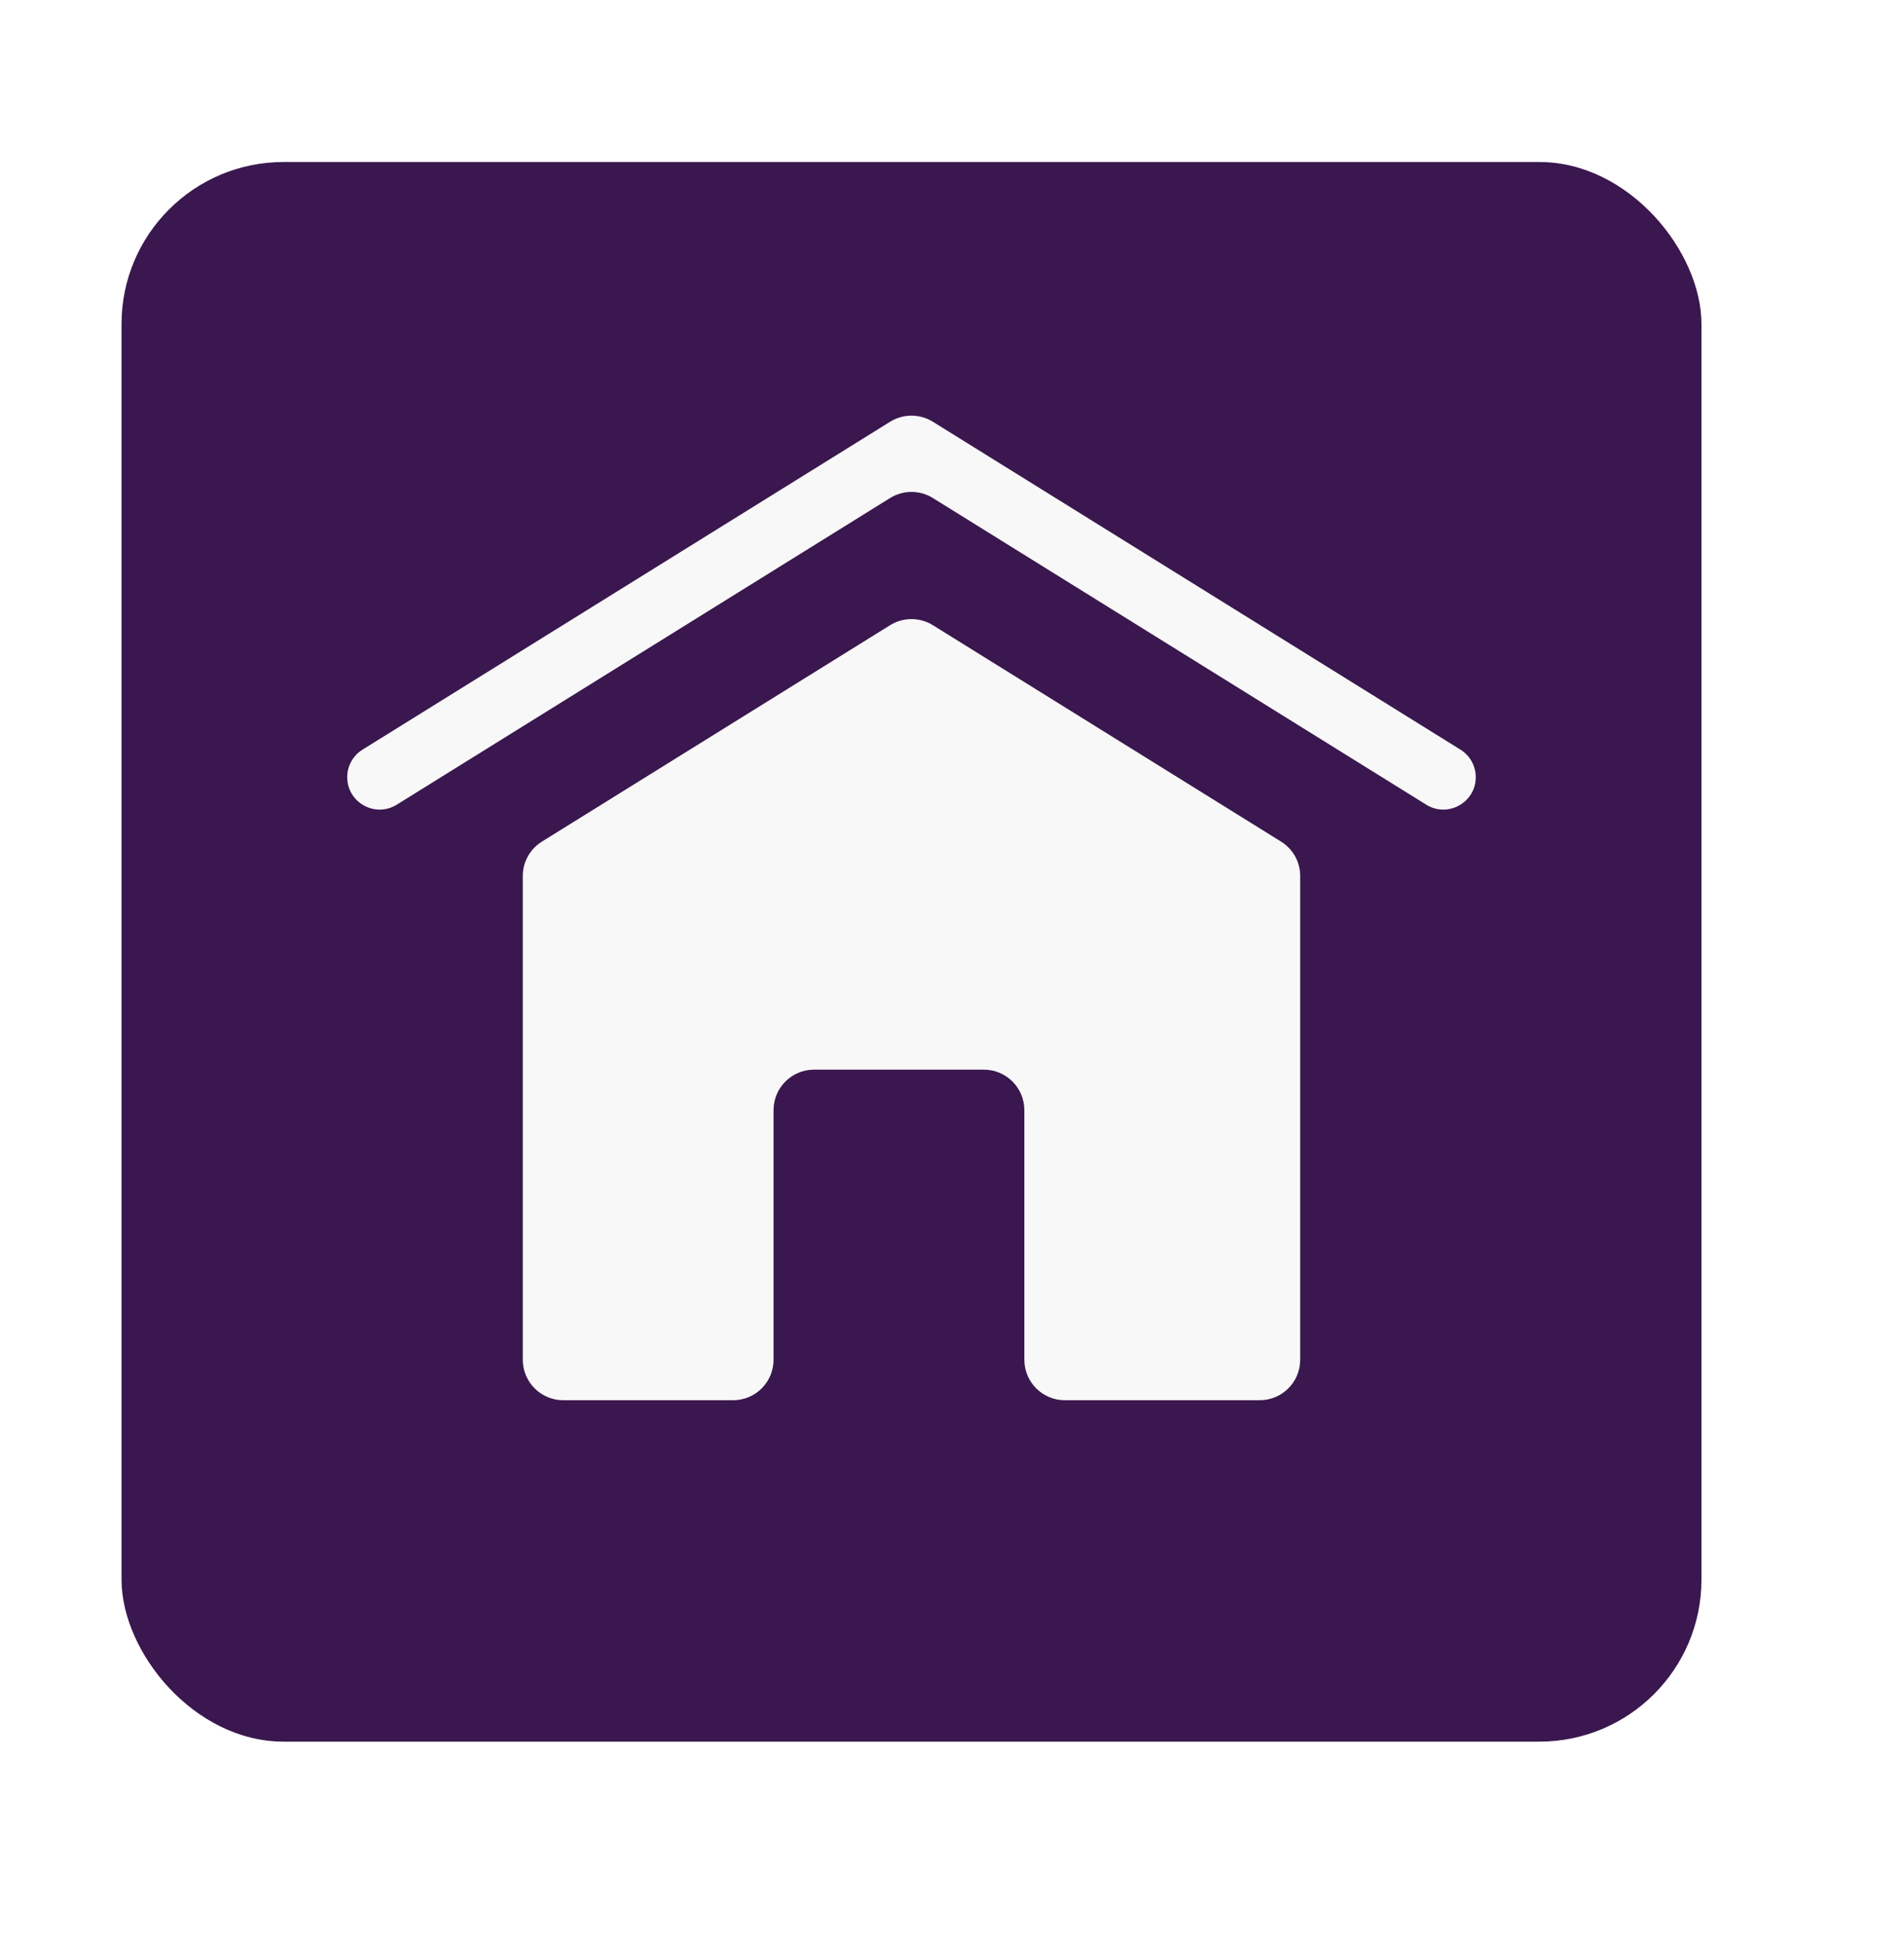 <svg width="47" height="48" viewBox="0 0 47 48" fill="none" xmlns="http://www.w3.org/2000/svg">
<g filter="url(#filter0_dd_131_145)">
<rect x="3" y="3" width="39" height="39" rx="4" fill="#3A174E"/>
</g>
<path fill-rule="evenodd" clip-rule="evenodd" d="M23.028 15.436C22.705 15.235 22.295 15.235 21.972 15.436L13.377 20.779C13.083 20.961 12.905 21.282 12.905 21.628V33.571C12.905 34.124 13.352 34.571 13.905 34.571H18.095C18.648 34.571 19.095 34.124 19.095 33.571V27.409C19.095 26.857 19.543 26.409 20.095 26.409H24.286C24.838 26.409 25.286 26.857 25.286 27.409V33.571C25.286 34.124 25.733 34.571 26.286 34.571H31.095C31.648 34.571 32.095 34.124 32.095 33.571V21.628C32.095 21.282 31.917 20.961 31.623 20.779L23.028 15.436Z" fill="#F8F8F8"/>
<path fill-rule="evenodd" clip-rule="evenodd" d="M8.571 19.188C8.571 18.911 8.714 18.654 8.949 18.508L21.972 10.413C22.295 10.212 22.705 10.212 23.028 10.413L36.051 18.508C36.286 18.654 36.429 18.911 36.429 19.188C36.429 19.815 35.739 20.198 35.206 19.867L23.028 12.296C22.705 12.095 22.295 12.095 21.972 12.296L9.794 19.867C9.261 20.198 8.571 19.815 8.571 19.188Z" fill="#F8F8F8"/>
<defs>
<filter id="filter0_dd_131_145" x="0" y="0" width="47" height="48" filterUnits="userSpaceOnUse" color-interpolation-filters="sRGB">
<feFlood flood-opacity="0" result="BackgroundImageFix"/>
<feColorMatrix in="SourceAlpha" type="matrix" values="0 0 0 0 0 0 0 0 0 0 0 0 0 0 0 0 0 0 127 0" result="hardAlpha"/>
<feOffset dx="1" dy="2"/>
<feGaussianBlur stdDeviation="2"/>
<feComposite in2="hardAlpha" operator="out"/>
<feColorMatrix type="matrix" values="0 0 0 0 0.121 0 0 0 0 0.015 0 0 0 0 0.158 0 0 0 1 0"/>
<feBlend mode="normal" in2="BackgroundImageFix" result="effect1_dropShadow_131_145"/>
<feColorMatrix in="SourceAlpha" type="matrix" values="0 0 0 0 0 0 0 0 0 0 0 0 0 0 0 0 0 0 127 0" result="hardAlpha"/>
<feOffset dx="-1" dy="-1"/>
<feGaussianBlur stdDeviation="1"/>
<feComposite in2="hardAlpha" operator="out"/>
<feColorMatrix type="matrix" values="0 0 0 0 0.313 0 0 0 0 0.042 0 0 0 0 0.408 0 0 0 1 0"/>
<feBlend mode="normal" in2="effect1_dropShadow_131_145" result="effect2_dropShadow_131_145"/>
<feBlend mode="normal" in="SourceGraphic" in2="effect2_dropShadow_131_145" result="shape"/>
</filter>
</defs>
</svg>
